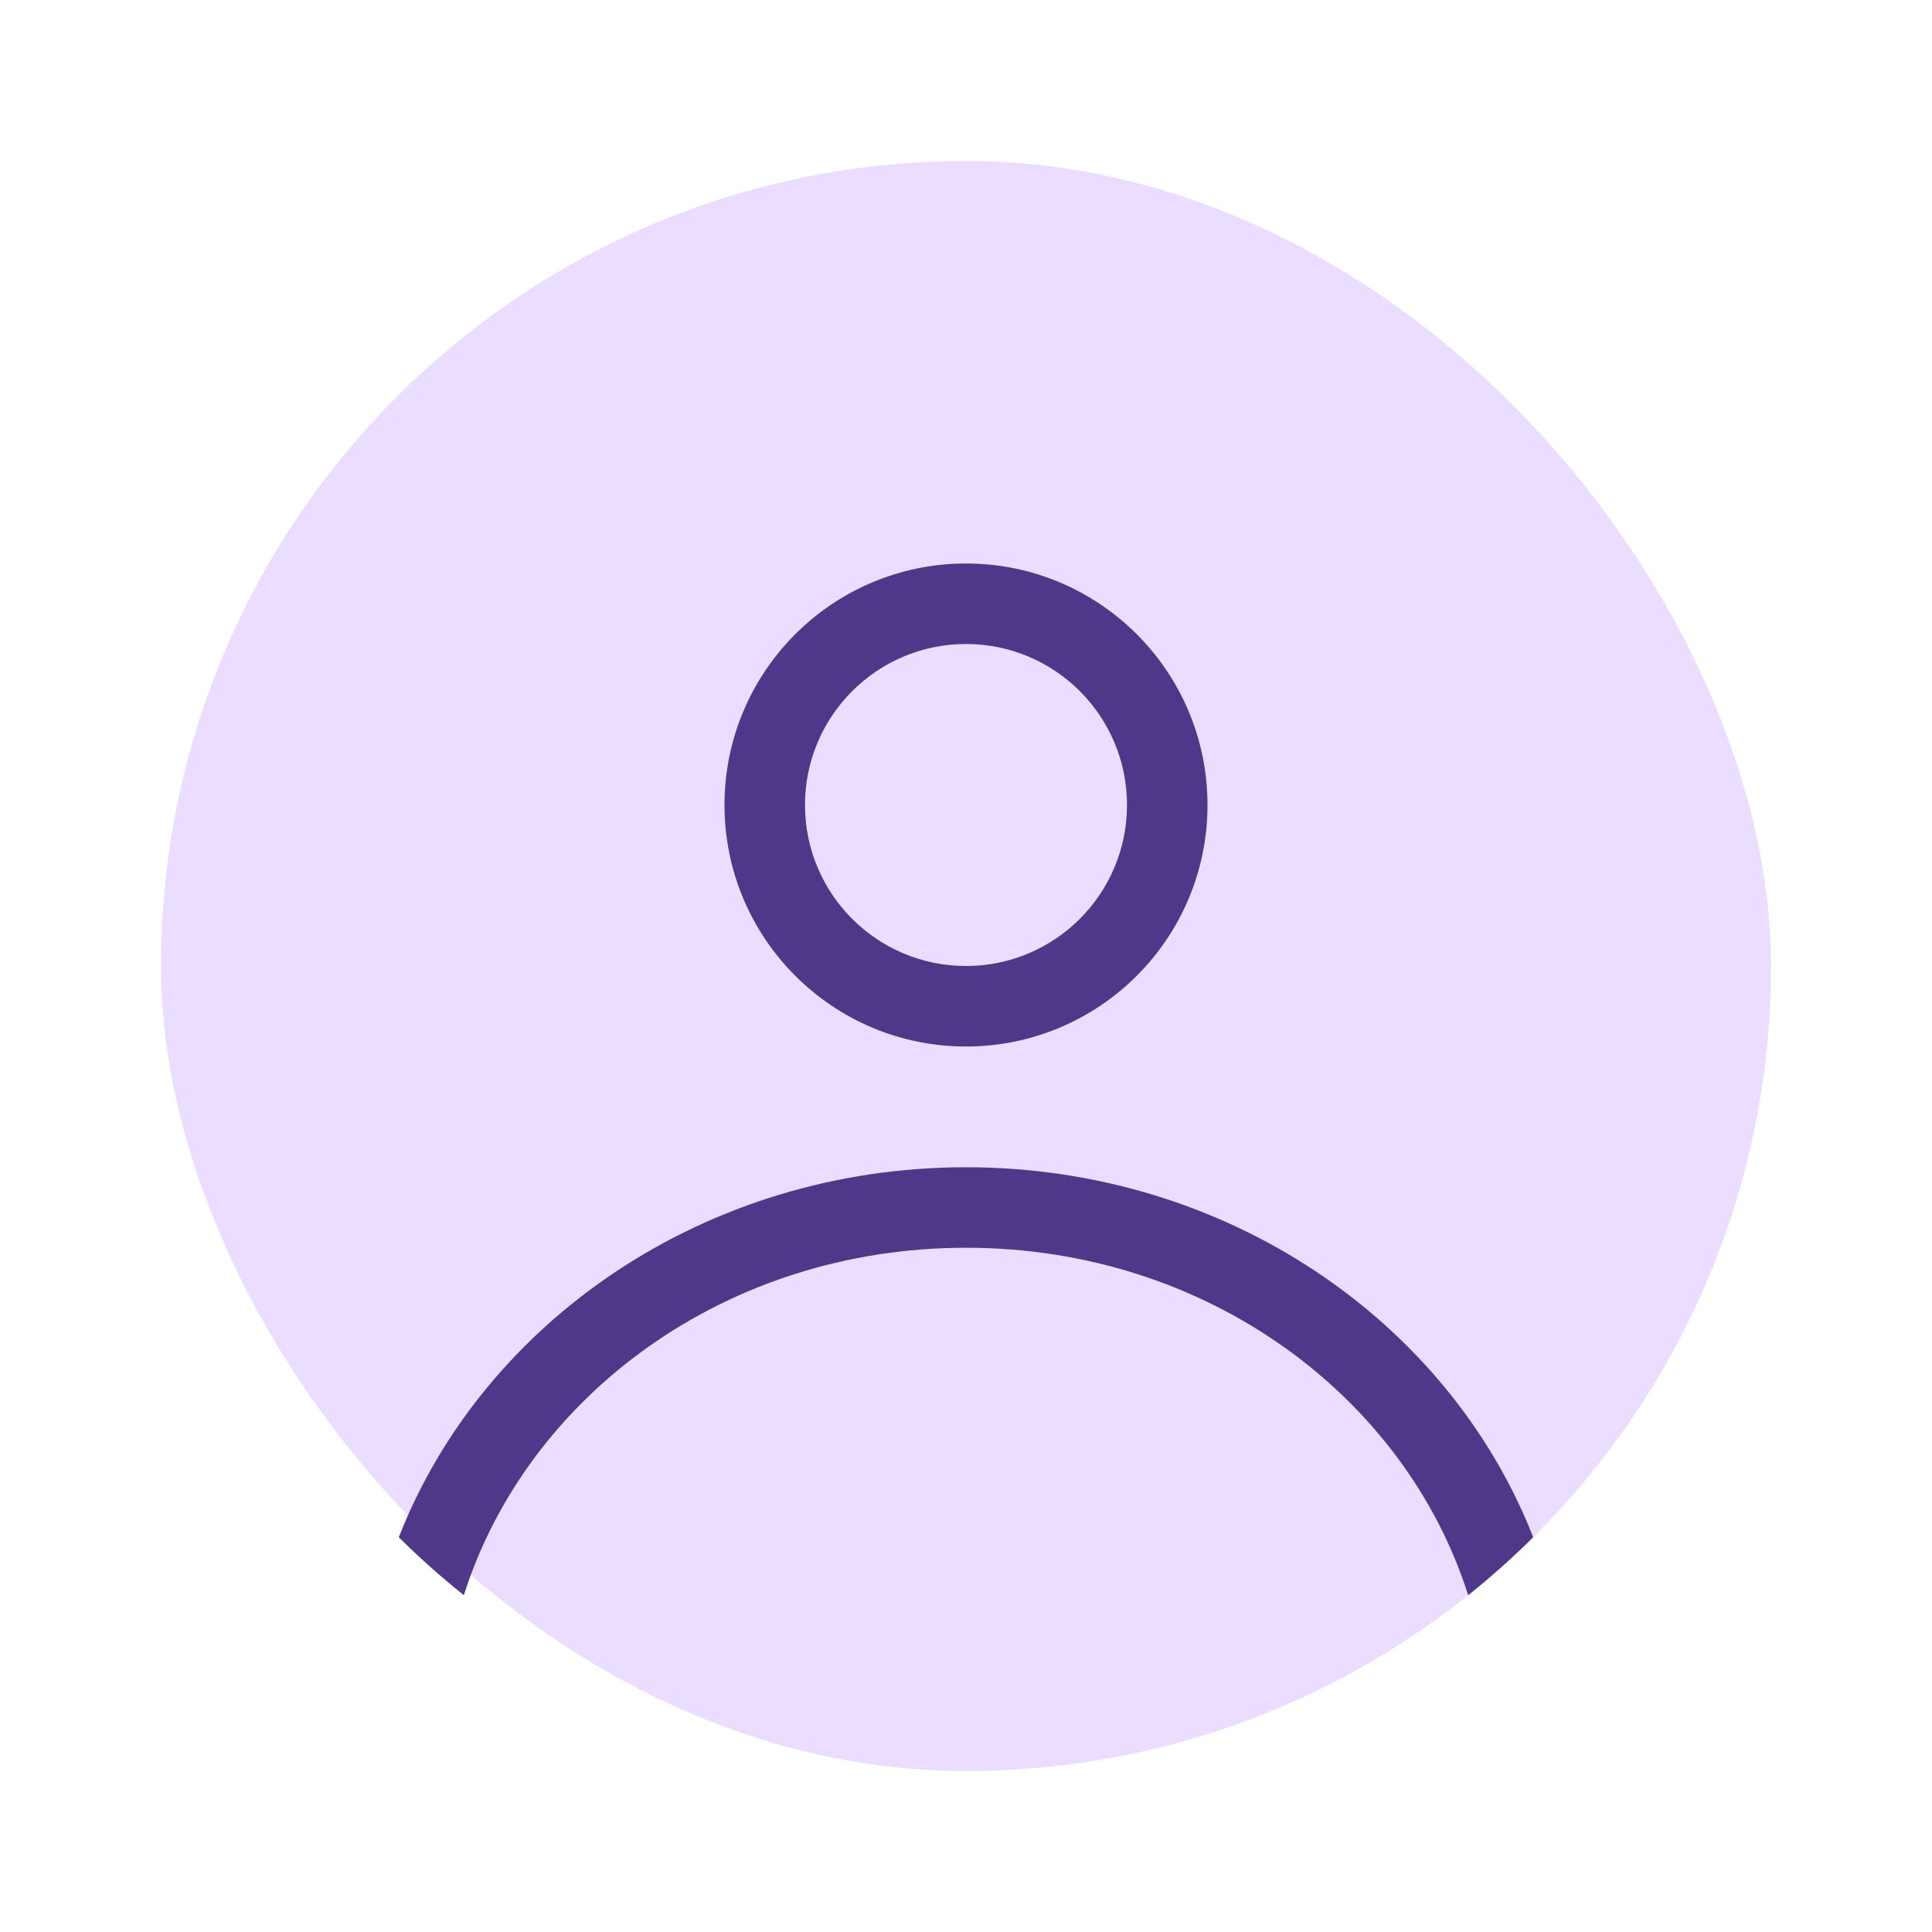 <svg width="48" height="48" viewBox="0 0 48 48" fill="none" xmlns="http://www.w3.org/2000/svg">
<g filter="url(#filter0_d_8_377)">
<rect x="4" y="2" width="40" height="40" rx="20" fill="#EADDFF"/>
<path fill-rule="evenodd" clip-rule="evenodd" d="M30 18C30 21.314 27.314 24 24 24C20.686 24 18 21.314 18 18C18 14.686 20.686 12 24 12C27.314 12 30 14.686 30 18ZM28 18C28 20.209 26.209 22 24 22C21.791 22 20 20.209 20 18C20 15.791 21.791 14 24 14C26.209 14 28 15.791 28 18Z" fill="#4F378A"/>
<path d="M24 27C17.526 27 12.009 30.828 9.908 36.192C10.42 36.7 10.959 37.181 11.524 37.632C13.088 32.708 17.997 29 24 29C30.003 29 34.912 32.708 36.477 37.632C37.041 37.181 37.58 36.7 38.092 36.192C35.991 30.828 30.475 27 24 27Z" fill="#4F378A"/>
</g>
<defs>
<filter id="filter0_d_8_377" x="0" y="0" width="48" height="48" filterUnits="userSpaceOnUse" color-interpolation-filters="sRGB">
<feFlood flood-opacity="0" result="BackgroundImageFix"/>
<feColorMatrix in="SourceAlpha" type="matrix" values="0 0 0 0 0 0 0 0 0 0 0 0 0 0 0 0 0 0 127 0" result="hardAlpha"/>
<feOffset dy="2"/>
<feGaussianBlur stdDeviation="2"/>
<feComposite in2="hardAlpha" operator="out"/>
<feColorMatrix type="matrix" values="0 0 0 0 0 0 0 0 0 0 0 0 0 0 0 0 0 0 0.25 0"/>
<feBlend mode="normal" in2="BackgroundImageFix" result="effect1_dropShadow_8_377"/>
<feBlend mode="normal" in="SourceGraphic" in2="effect1_dropShadow_8_377" result="shape"/>
</filter>
</defs>
</svg>
